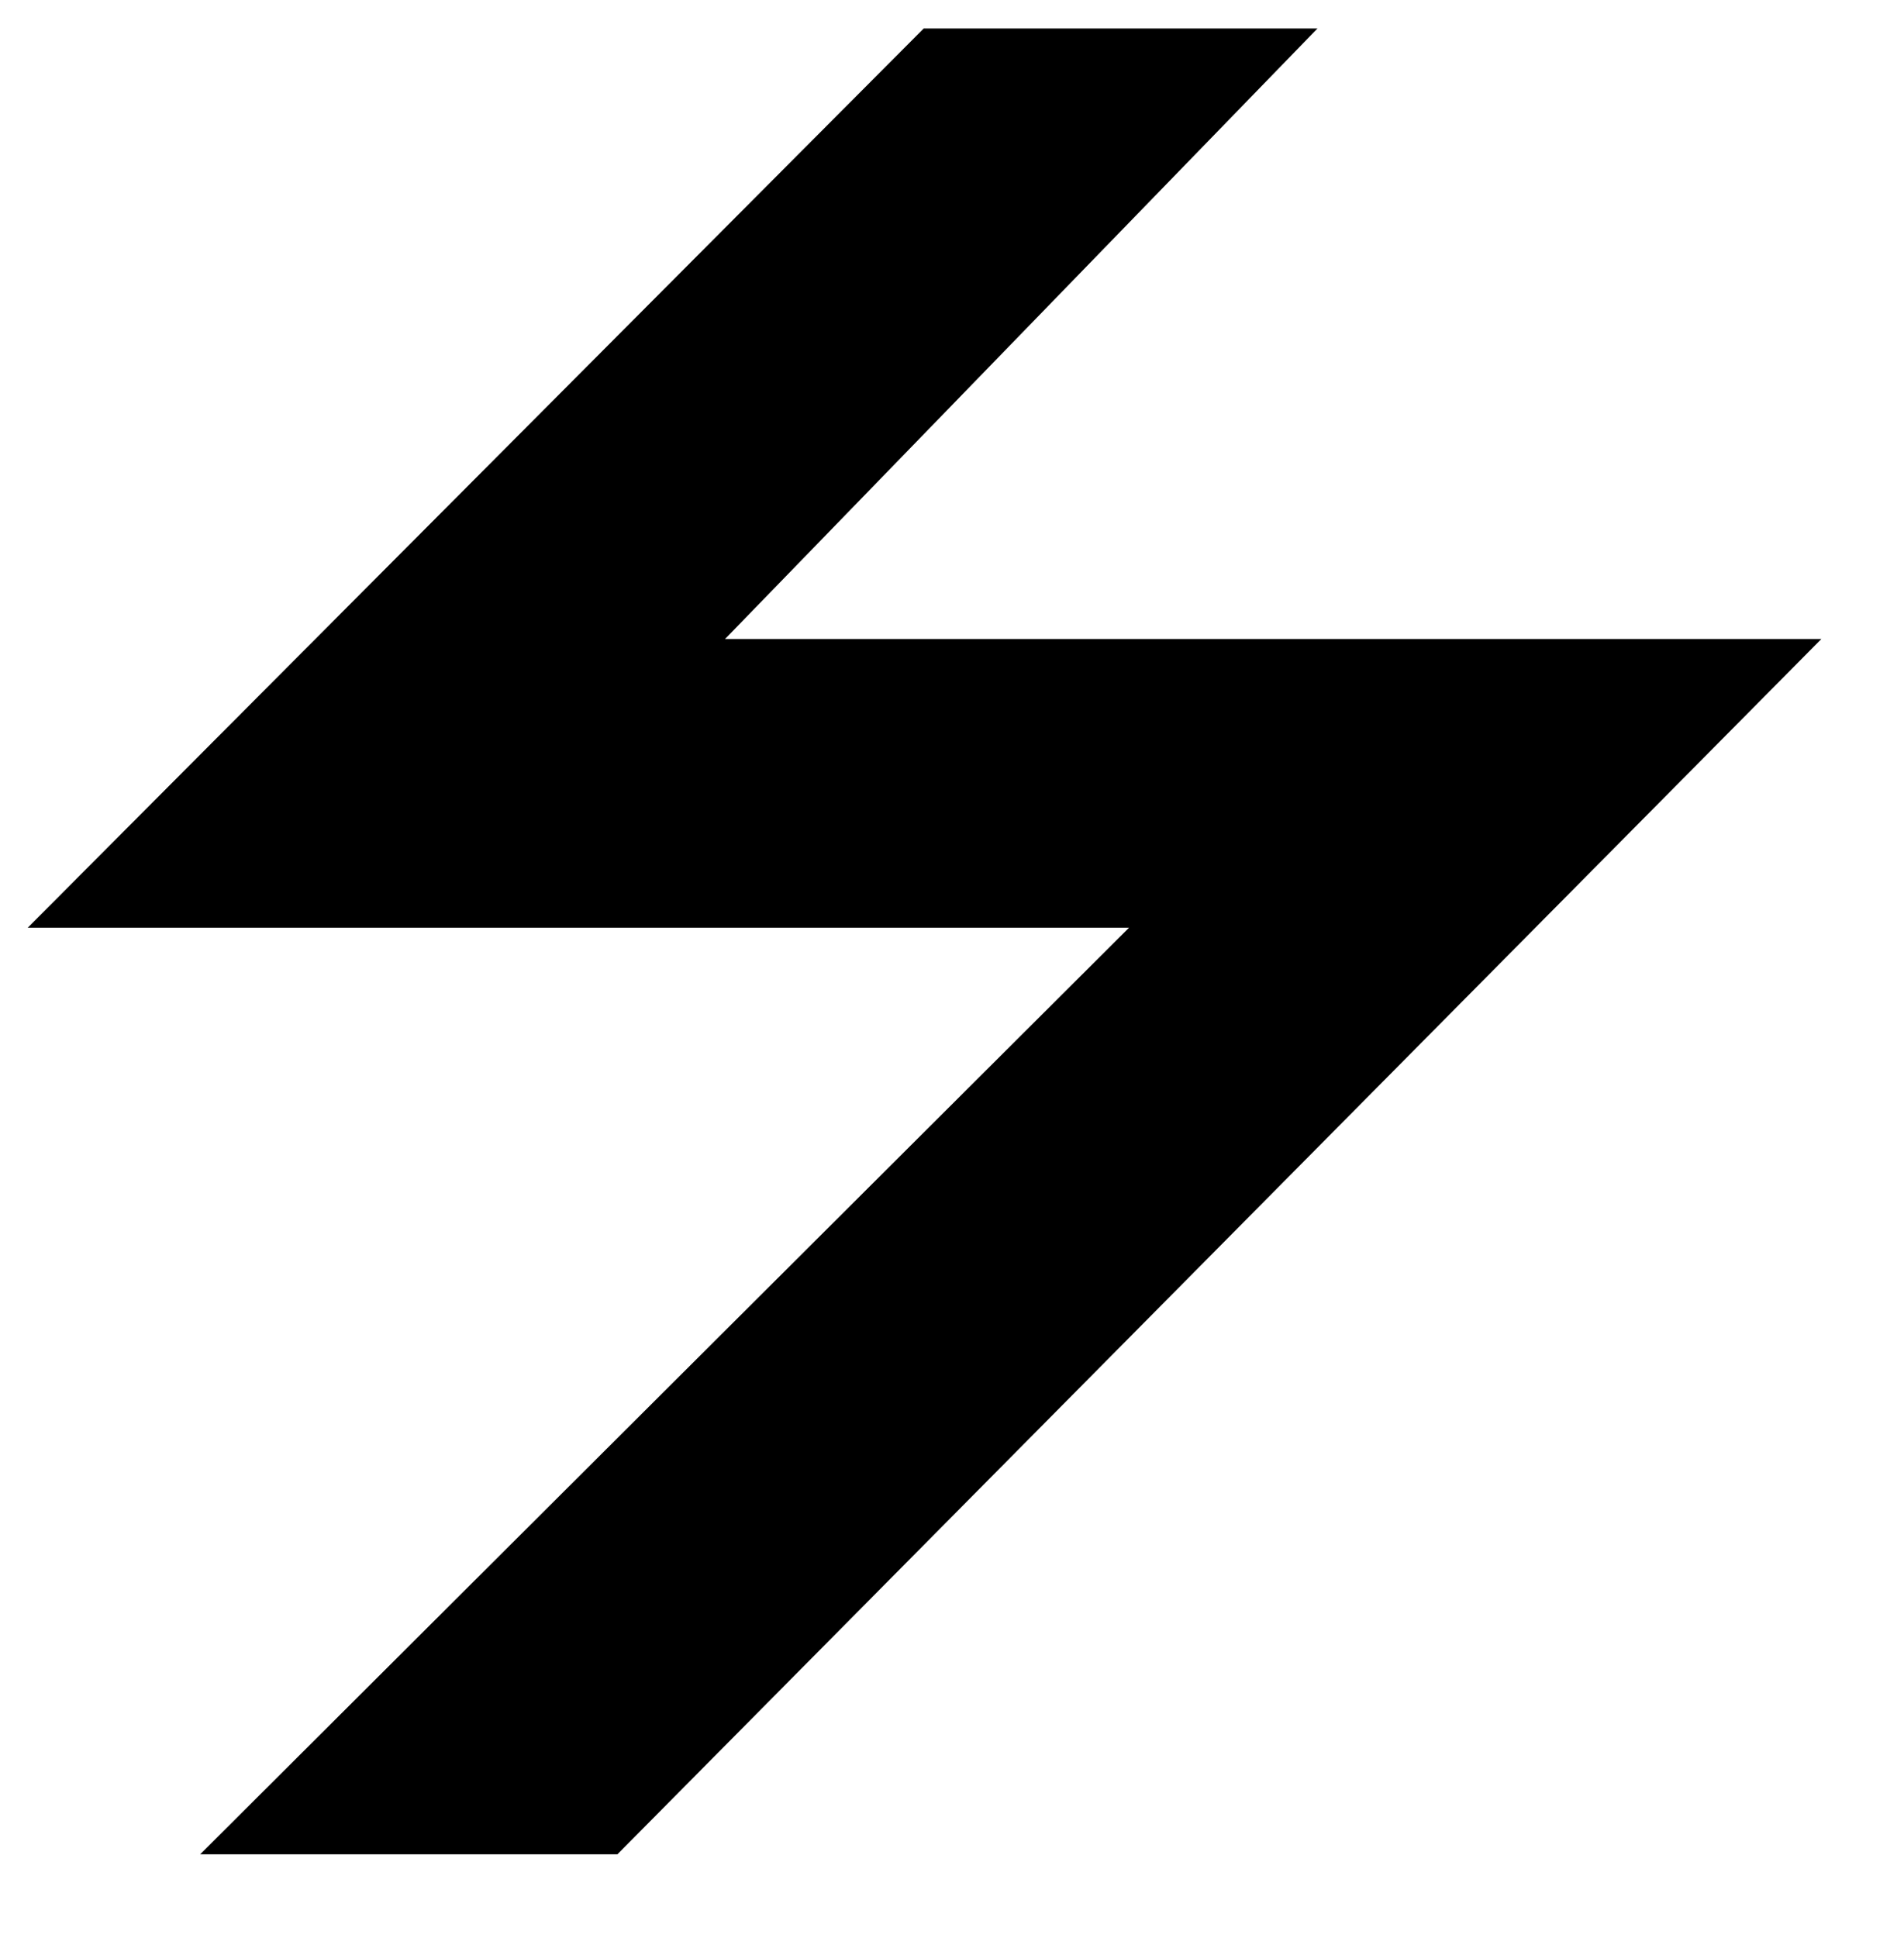 <?xml version="1.0" encoding="UTF-8" standalone="no"?>
<!DOCTYPE svg PUBLIC "-//W3C//DTD SVG 1.1//EN" "http://www.w3.org/Graphics/SVG/1.1/DTD/svg11.dtd">
<svg version="1.1" xmlns="http://www.w3.org/2000/svg" xmlns:xlink="http://www.w3.org/1999/xlink" preserveAspectRatio="xMidYMid meet" viewBox="467.035 73.454 69 70.15" width="65" height="66.15"><defs><path d="M514.78 74.45L493.31 96.57L533.04 96.57L489.41 140.6L474.29 140.6L507.95 107.03L468.04 107.03L500.51 74.45L514.78 74.45Z" id="dxIv2CyJh"></path></defs><g><g><use xlink:href="#dxIv2CyJh" opacity="1" fill="#000000" fill-opacity="1"></use></g></g></svg>